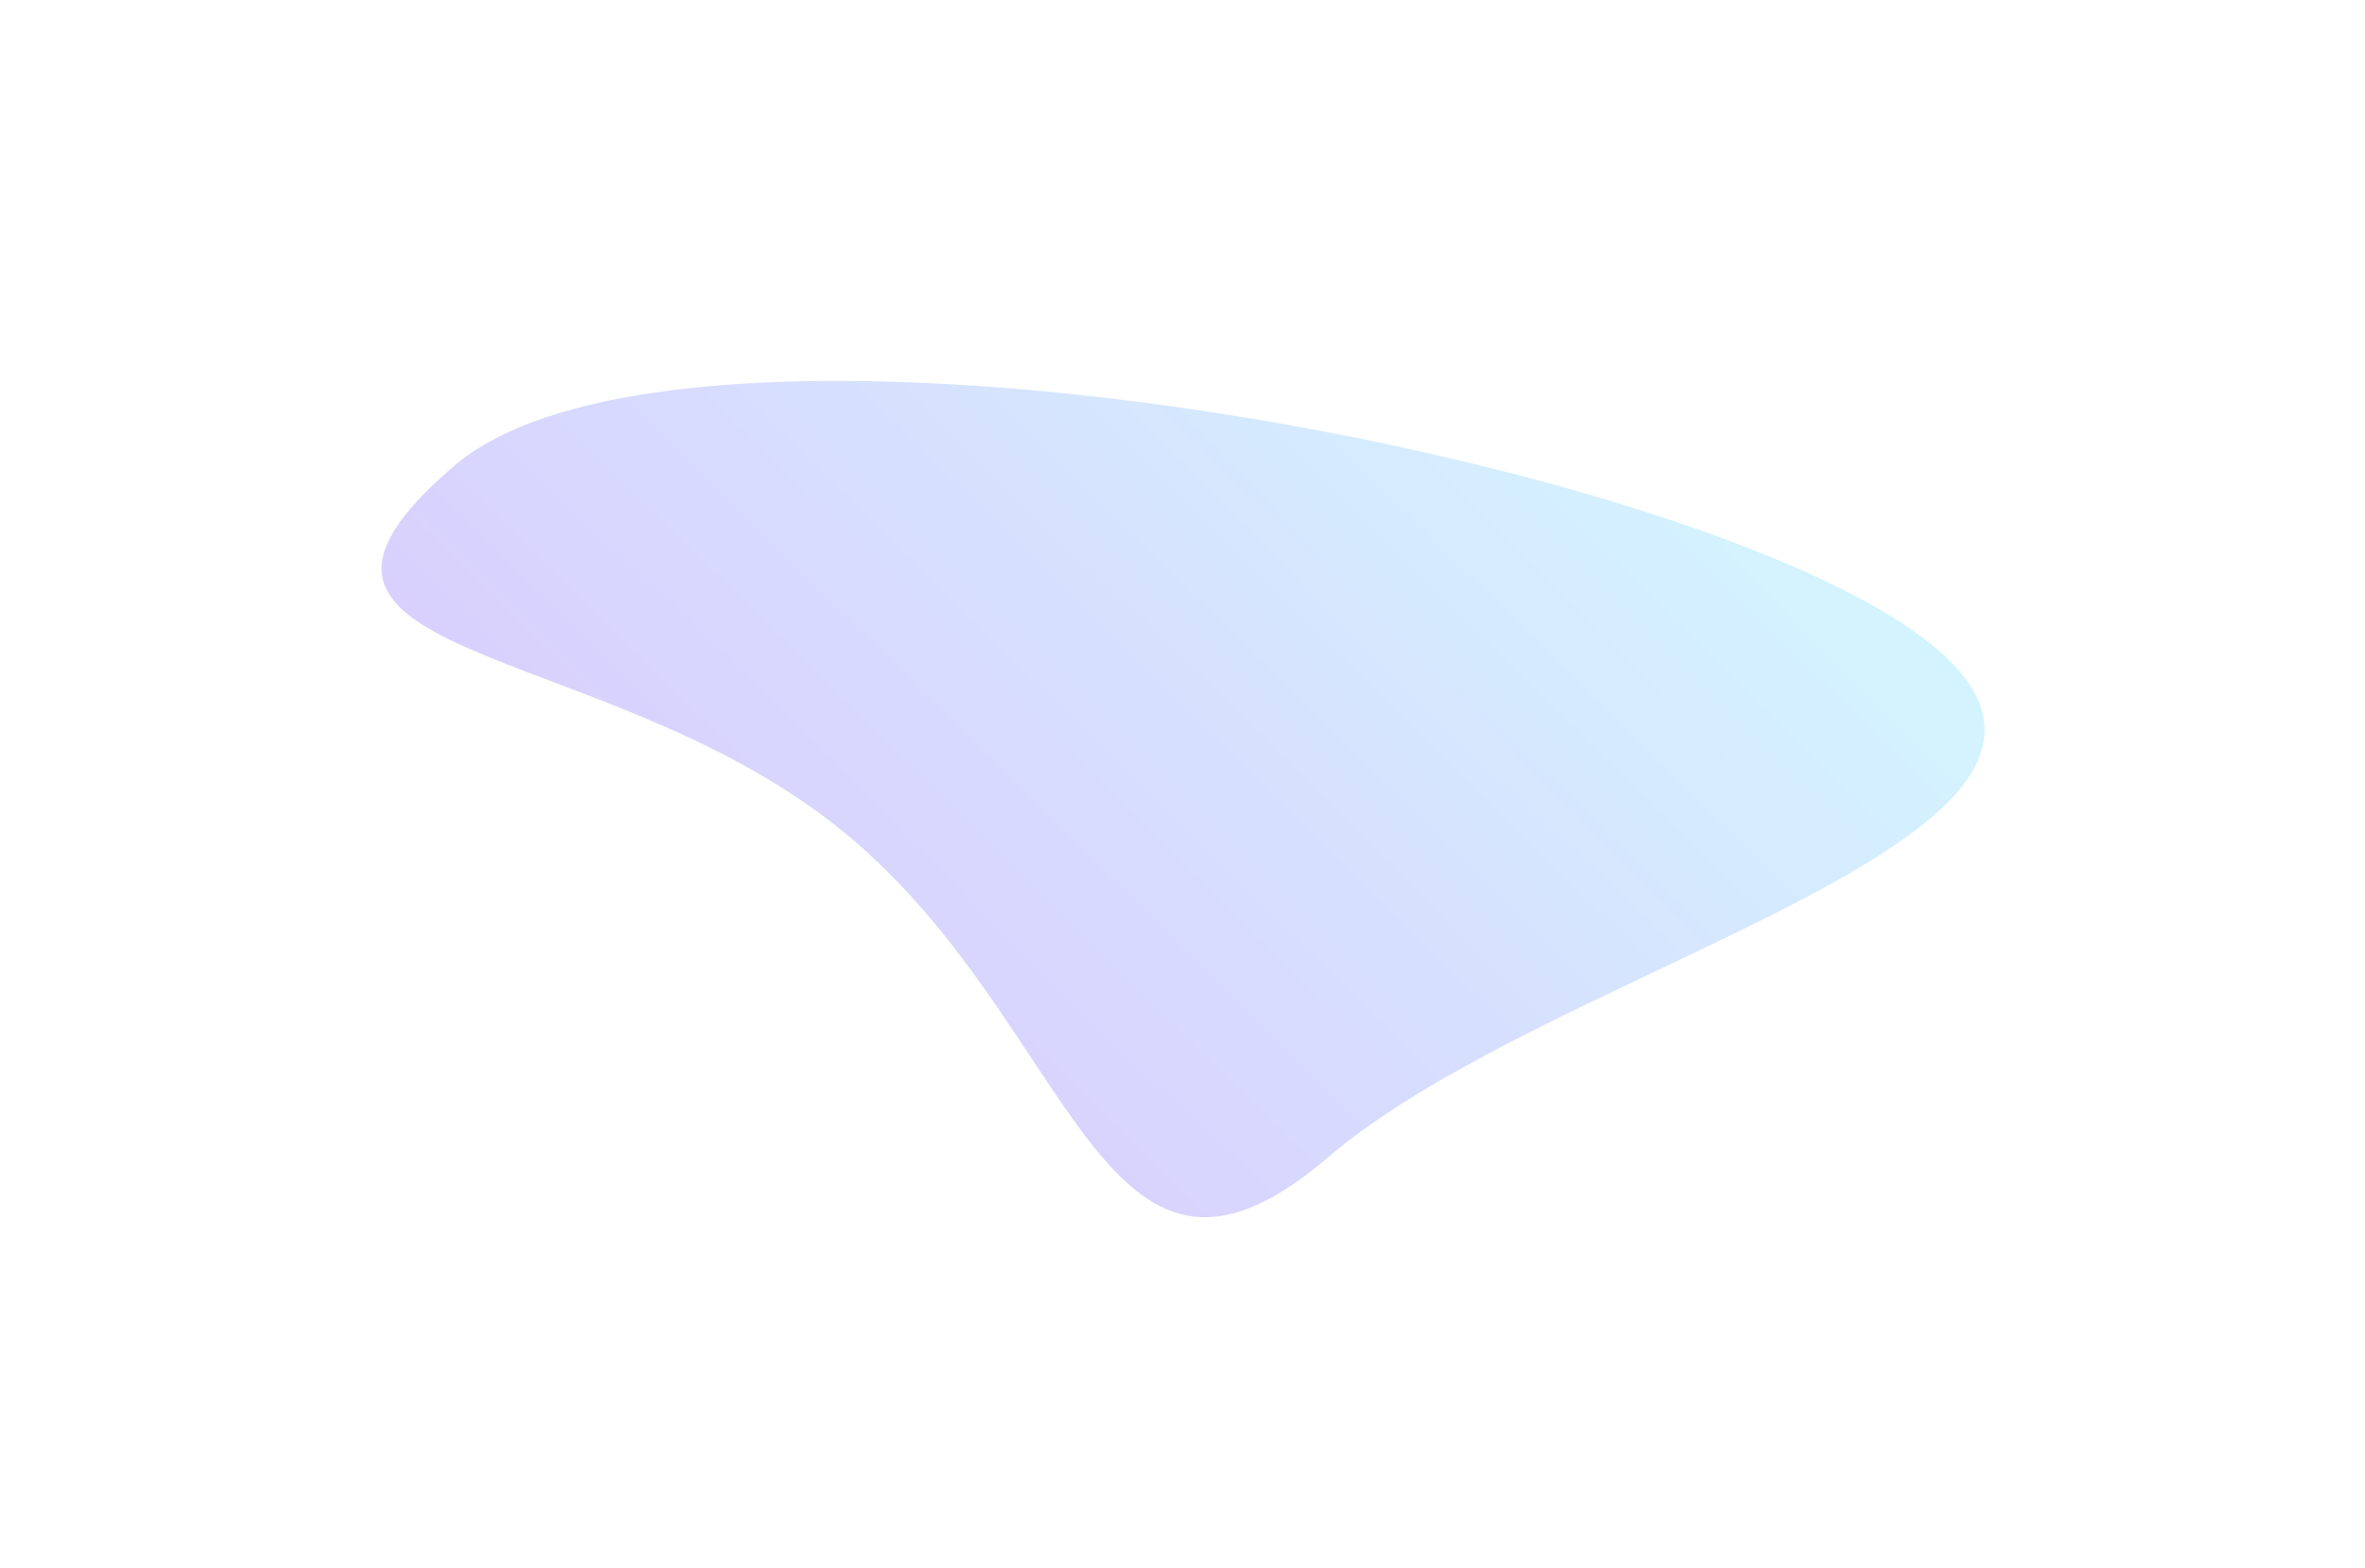 <svg width="1307" height="867" viewBox="0 0 1307 867" fill="none" xmlns="http://www.w3.org/2000/svg">
<g opacity="0.3" filter="url(#filter0_f_0_192)">
<path d="M462.262 456.712C328.894 351.154 123.561 366.632 250.975 257.518C378.39 148.404 932.806 249.708 1066.17 355.266C1199.54 460.824 861.358 530.665 733.944 639.778C606.529 748.892 595.631 562.27 462.262 456.712Z" fill="url(#paint0_linear_0_192)"/>
</g>
<defs>
<filter id="filter0_f_0_192" x="0.886" y="0.552" width="1305.88" height="882.34" filterUnits="userSpaceOnUse" color-interpolation-filters="sRGB">
<feFlood flood-opacity="0" result="BackgroundImageFix"/>
<feBlend mode="normal" in="SourceGraphic" in2="BackgroundImageFix" result="shape"/>
<feGaussianBlur stdDeviation="105" result="effect1_foregroundBlur_0_192"/>
</filter>
<linearGradient id="paint0_linear_0_192" x1="1125.45" y1="402.181" x2="709.769" y2="824.035" gradientUnits="userSpaceOnUse">
<stop stop-color="#6DDCFF"/>
<stop offset="1" stop-color="#7F60F9"/>
</linearGradient>
</defs>
</svg>
